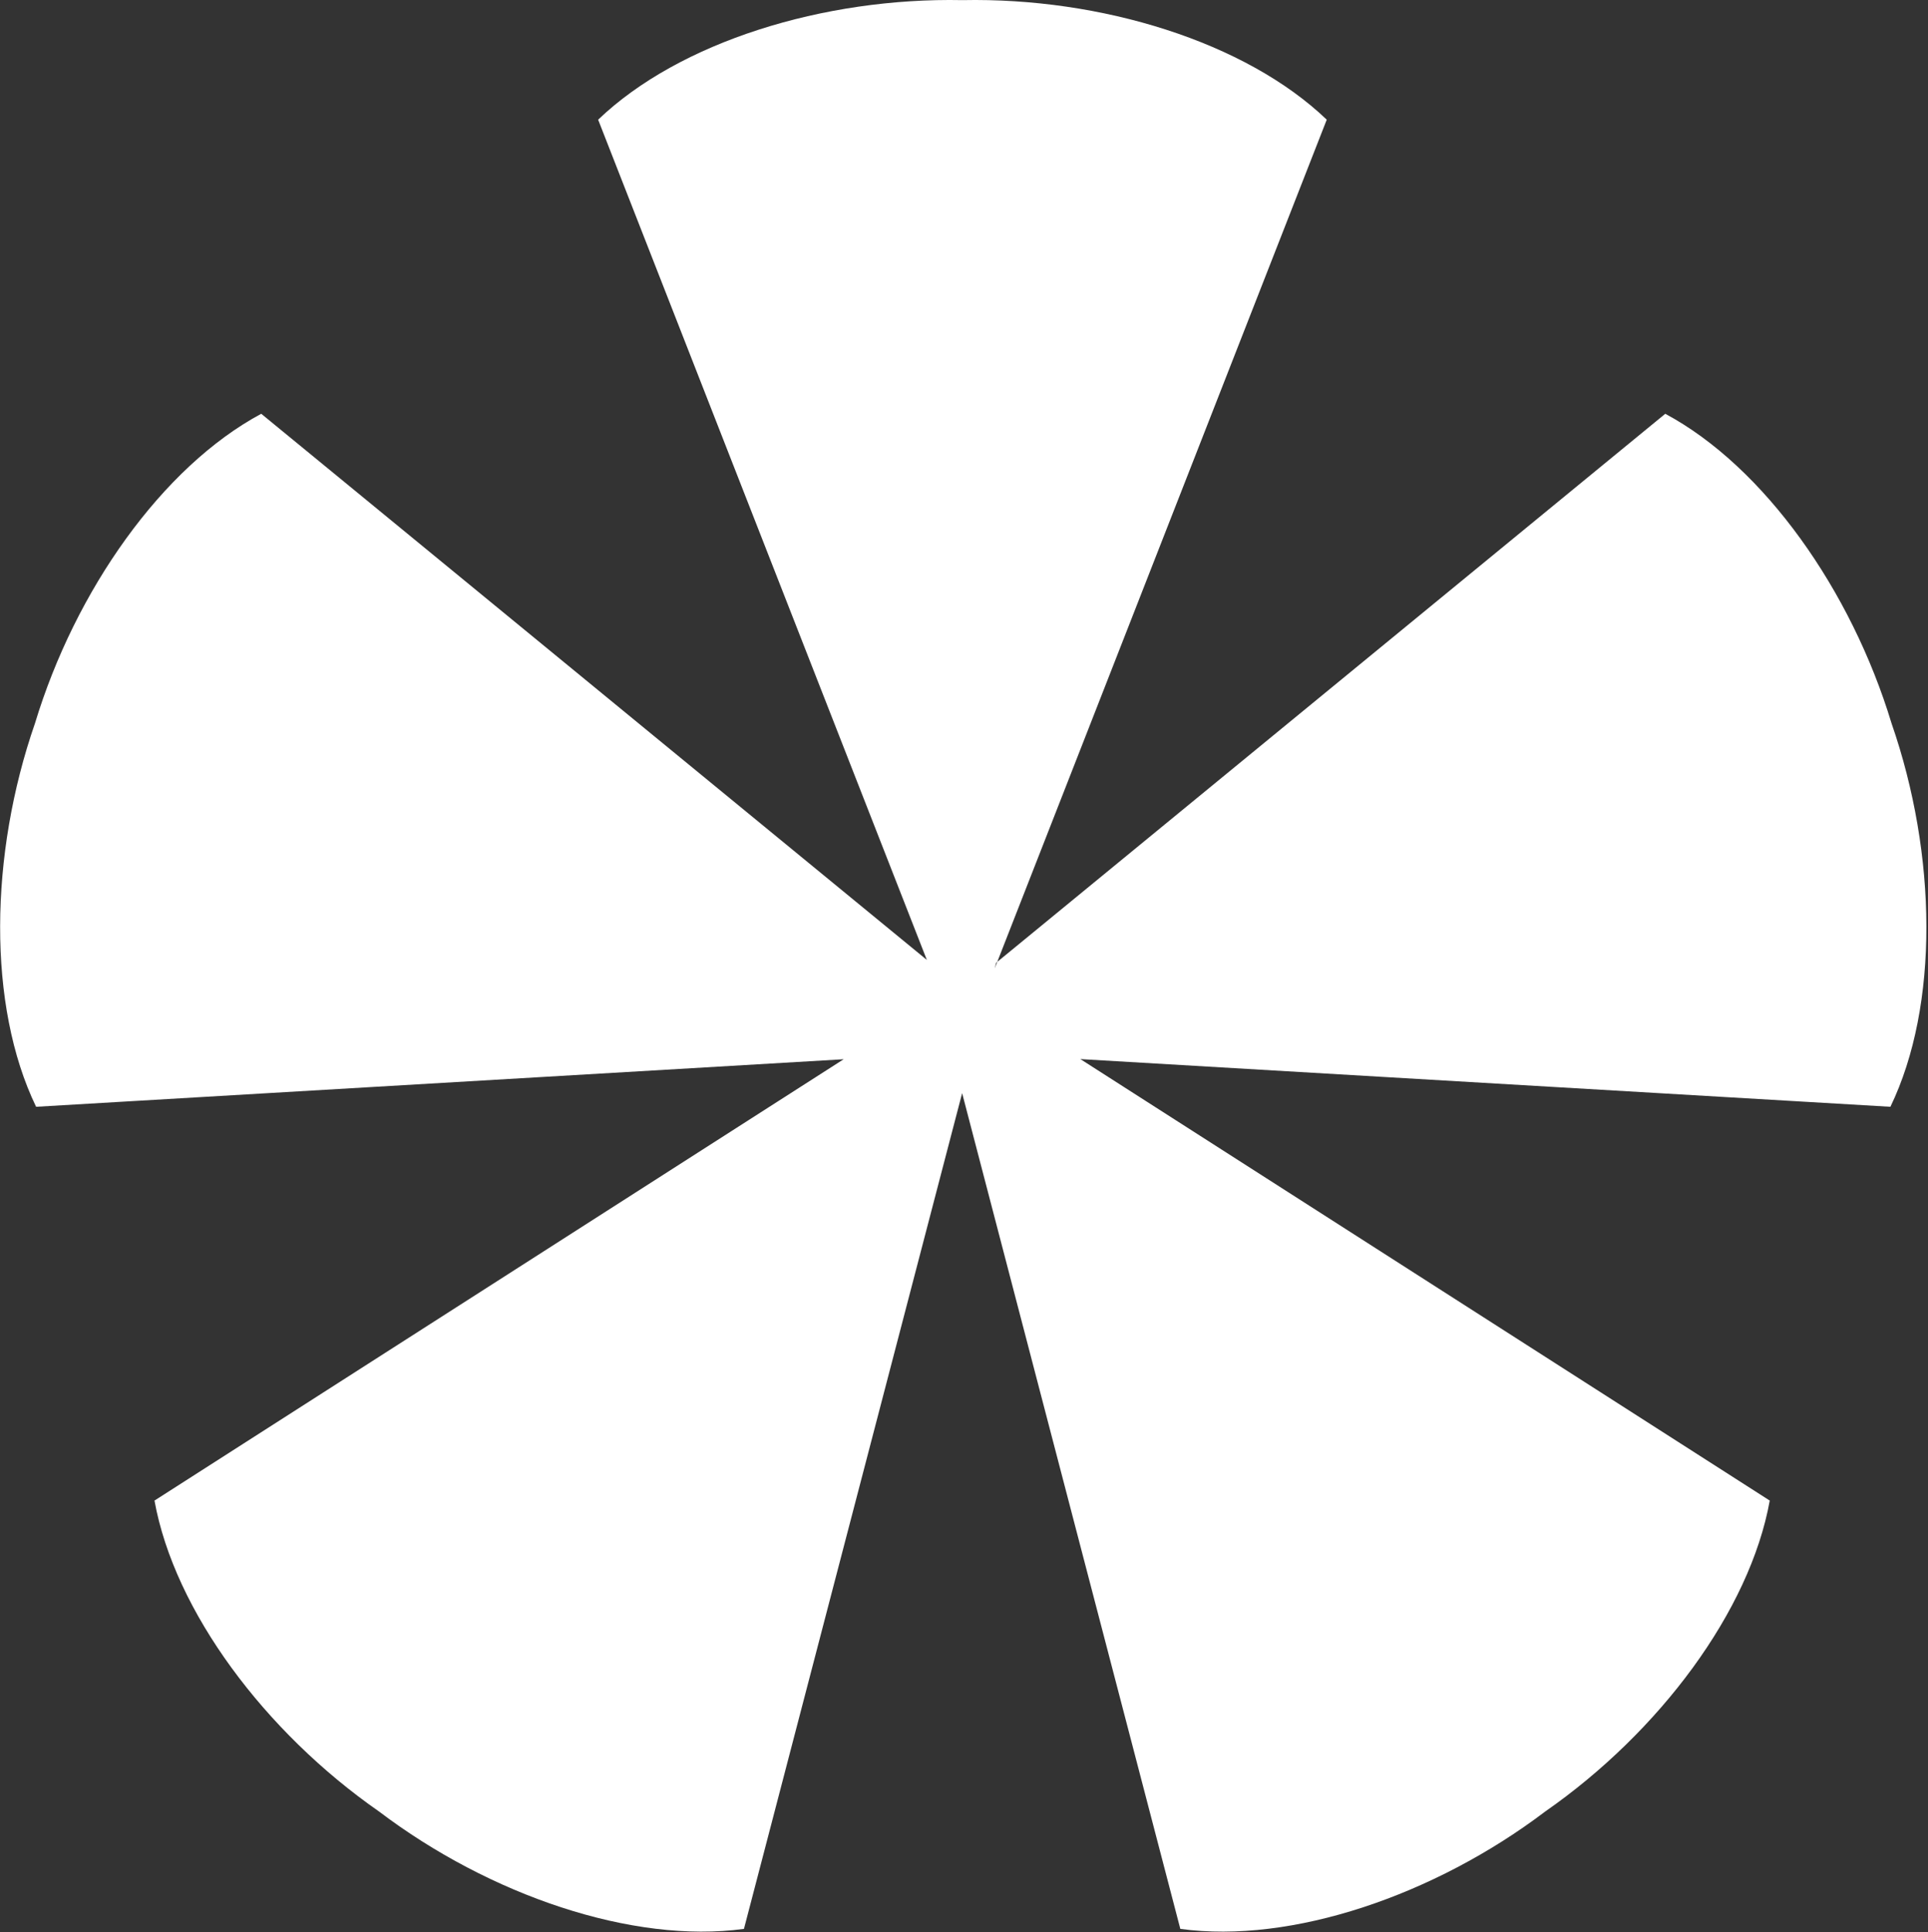 <?xml version="1.0" encoding="UTF-8" standalone="no"?>
<!DOCTYPE svg PUBLIC "-//W3C//DTD SVG 1.1//EN" "http://www.w3.org/Graphics/SVG/1.1/DTD/svg11.dtd">
<svg width="100%" height="100%" viewBox="0 0 498 499" version="1.1" xmlns="http://www.w3.org/2000/svg" xmlns:xlink="http://www.w3.org/1999/xlink" xml:space="preserve" xmlns:serif="http://www.serif.com/" style="fill-rule:evenodd;clip-rule:evenodd;stroke-linejoin:round;stroke-miterlimit:2;">
    <rect x="0" y="0" width="498" height="499" fill="#333333" stroke="none"/>
    <g transform="matrix(1,0,0,1,-22277.3,-325.641)">
        <g transform="matrix(1,0,0,1,20705.8,0)">
            <g transform="matrix(1,0,0,1,2059.79,541.207)">
                <path d="M0,70.293L-24.229,68.866L-209.237,57.976L-54.837,156.844L-31.164,172.003C-36.312,200.571 -59.72,231.817 -89.141,252.294C-117.709,273.946 -154.658,286.553 -183.416,282.625L-190.471,255.598L-237.944,73.78L-239.769,66.775L-241.601,73.78L-289.124,255.806L-296.129,282.625C-324.893,286.553 -361.843,273.946 -390.404,252.294C-419.825,231.817 -443.233,200.571 -448.387,172.003L-425.383,157.273L-270.371,58.014L-455.897,68.935L-478.964,70.293C-491.59,44.157 -491.021,5.116 -479.254,-28.745C-468.87,-63.055 -446.391,-94.97 -420.811,-108.695L-405.285,-95.962L-253.943,28.215L-248.884,32.364L-255.149,16.353L-322.36,-155.435L-333.792,-184.654C-312.835,-204.74 -275.531,-216.26 -239.694,-215.534C-203.855,-216.26 -166.552,-204.74 -145.595,-184.654L-157.027,-155.435L-224.238,16.353L-230.699,32.869L-230.984,33.103L-231.369,34.581L-230.699,32.869L-225.021,28.215L-74.361,-95.4L-58.153,-108.695C-32.573,-94.97 -10.093,-63.055 0.291,-28.745C12.058,5.116 12.626,44.157 0,70.293" style="fill:rgb(255,255,255);fill-rule:nonzero;"/>
            </g>
        </g>
    </g>
</svg>
